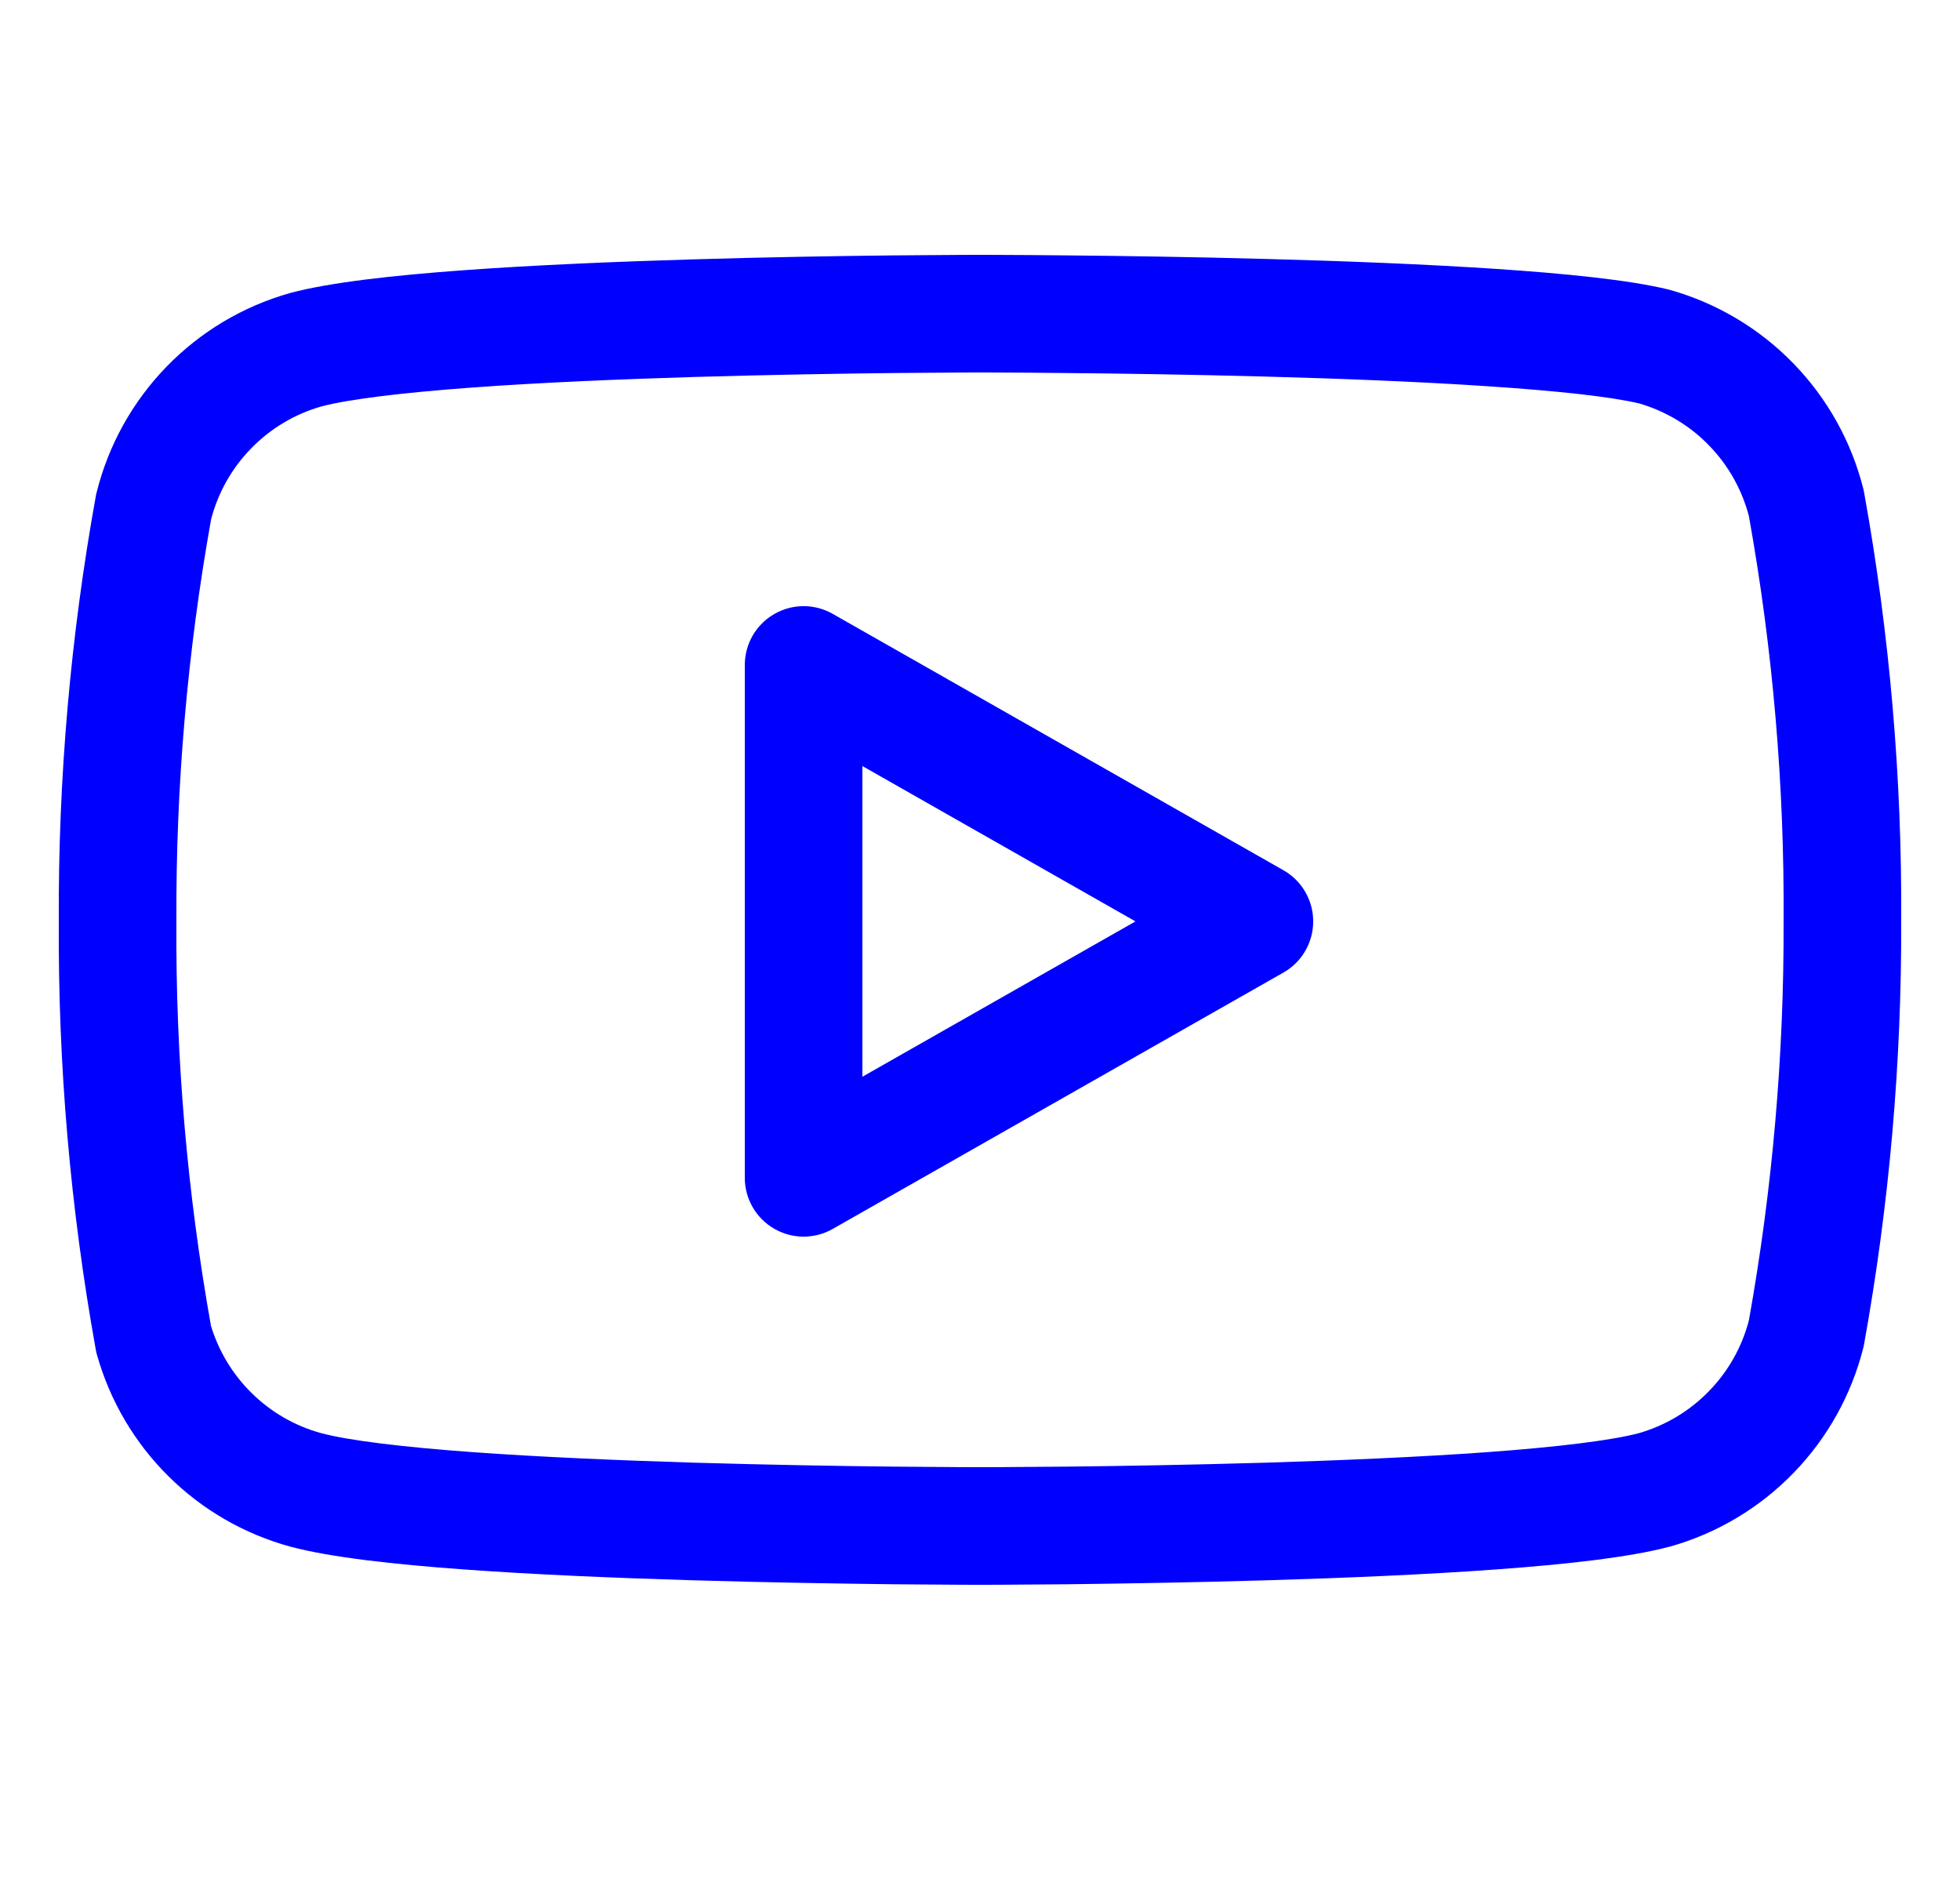 <svg width="25" height="24" viewBox="0 0 25 24" fill="blue" xmlns="http://www.w3.org/2000/svg">
<g clip-path="url(#clip0_497_3716)">
<path fill-rule="evenodd" clip-rule="evenodd" d="M12.5 3.25C12.5 3.25 12.5 3.25 12.5 4L12.5 4.75L12.424 4.75C12.374 4.75 12.3 4.75 12.205 4.751C12.014 4.752 11.741 4.754 11.406 4.757C10.737 4.764 9.829 4.779 8.867 4.807C7.905 4.836 6.896 4.878 6.024 4.942C5.136 5.007 4.453 5.09 4.099 5.183C3.757 5.281 3.447 5.466 3.2 5.722C2.956 5.972 2.782 6.282 2.693 6.62C2.39 8.311 2.242 10.027 2.25 11.746L2.25 11.755C2.239 13.482 2.387 15.207 2.691 16.908C2.789 17.23 2.966 17.524 3.206 17.761C3.453 18.006 3.76 18.184 4.096 18.276C4.449 18.37 5.133 18.453 6.024 18.518C6.896 18.581 7.905 18.624 8.867 18.653C9.829 18.681 10.737 18.696 11.406 18.703C11.741 18.706 12.014 18.708 12.205 18.709C12.3 18.71 12.374 18.71 12.424 18.71L12.5 18.71L12.5 19.46C12.5 20.21 12.5 20.21 12.5 20.21L12.421 20.21C12.369 20.21 12.294 20.209 12.198 20.209C12.005 20.208 11.728 20.206 11.39 20.203C10.715 20.195 9.796 20.181 8.823 20.152C7.85 20.123 6.817 20.08 5.915 20.014C5.034 19.95 4.214 19.86 3.706 19.724L3.702 19.723C3.117 19.563 2.582 19.255 2.151 18.828C1.719 18.401 1.405 17.869 1.239 17.285C1.232 17.262 1.226 17.238 1.222 17.213C0.897 15.41 0.739 13.581 0.75 11.749C0.741 9.931 0.899 8.116 1.222 6.327C1.225 6.31 1.228 6.294 1.233 6.278C1.383 5.675 1.691 5.123 2.123 4.677C2.556 4.231 3.098 3.907 3.696 3.738L3.706 3.735C4.214 3.6 5.034 3.51 5.915 3.446C6.817 3.38 7.85 3.337 8.823 3.308C9.796 3.279 10.715 3.264 11.39 3.257C11.728 3.254 12.005 3.252 12.198 3.251C12.294 3.25 12.369 3.25 12.421 3.25L12.5 3.25ZM20.901 18.277C20.547 18.37 19.864 18.453 18.976 18.518C18.105 18.581 17.095 18.624 16.133 18.653C15.171 18.681 14.263 18.696 13.594 18.703C13.26 18.706 12.986 18.708 12.796 18.709C12.7 18.71 12.626 18.71 12.576 18.71L12.5 18.71L12.5 19.46C12.5 20.21 12.5 20.21 12.5 20.21L12.579 20.21C12.631 20.21 12.706 20.209 12.803 20.209C12.995 20.208 13.272 20.206 13.61 20.203C14.285 20.195 15.204 20.181 16.177 20.152C17.15 20.123 18.183 20.08 19.085 20.014C19.966 19.95 20.786 19.86 21.294 19.724L21.304 19.722C21.902 19.553 22.445 19.229 22.877 18.783C23.31 18.337 23.617 17.785 23.768 17.182C23.772 17.166 23.775 17.149 23.778 17.133C24.098 15.357 24.256 13.556 24.25 11.751C24.261 9.919 24.103 8.09 23.778 6.287C23.775 6.27 23.772 6.254 23.768 6.238C23.617 5.635 23.31 5.083 22.877 4.637C22.445 4.191 21.902 3.867 21.304 3.698C21.296 3.696 21.287 3.694 21.278 3.691C20.776 3.569 19.962 3.488 19.081 3.429C18.18 3.369 17.148 3.329 16.175 3.303C15.202 3.276 14.284 3.263 13.609 3.257C13.272 3.253 12.995 3.252 12.802 3.251C12.706 3.25 12.631 3.25 12.579 3.25L12.5 3.25C12.5 3.25 12.5 3.25 12.5 4L12.5 4.75L12.576 4.75L12.796 4.751C12.986 4.752 13.26 4.753 13.595 4.757C14.264 4.763 15.173 4.776 16.135 4.802C17.098 4.828 18.108 4.867 18.981 4.926C19.862 4.984 20.547 5.059 20.909 5.145C21.247 5.244 21.555 5.428 21.8 5.682C22.044 5.932 22.218 6.242 22.307 6.58C22.613 8.284 22.761 10.013 22.75 11.745L22.75 11.753C22.756 13.459 22.608 15.161 22.307 16.84C22.218 17.178 22.044 17.488 21.8 17.738C21.553 17.994 21.243 18.179 20.901 18.277ZM9.873 7.832C10.104 7.697 10.389 7.696 10.621 7.828L16.371 11.098C16.605 11.231 16.75 11.48 16.75 11.75C16.75 12.02 16.605 12.269 16.371 12.402L10.621 15.672C10.389 15.804 10.104 15.803 9.873 15.668C9.642 15.534 9.5 15.287 9.5 15.02V8.48C9.5 8.213 9.642 7.966 9.873 7.832ZM11 9.769V13.731L14.483 11.75L11 9.769Z" fill="blue"/>
</g>
<defs>
<clipPath id="clip0_497_3716">
<rect width="24" height="24" fill="blue" transform="translate(0.5)"/>
</clipPath>
</defs>
</svg>
